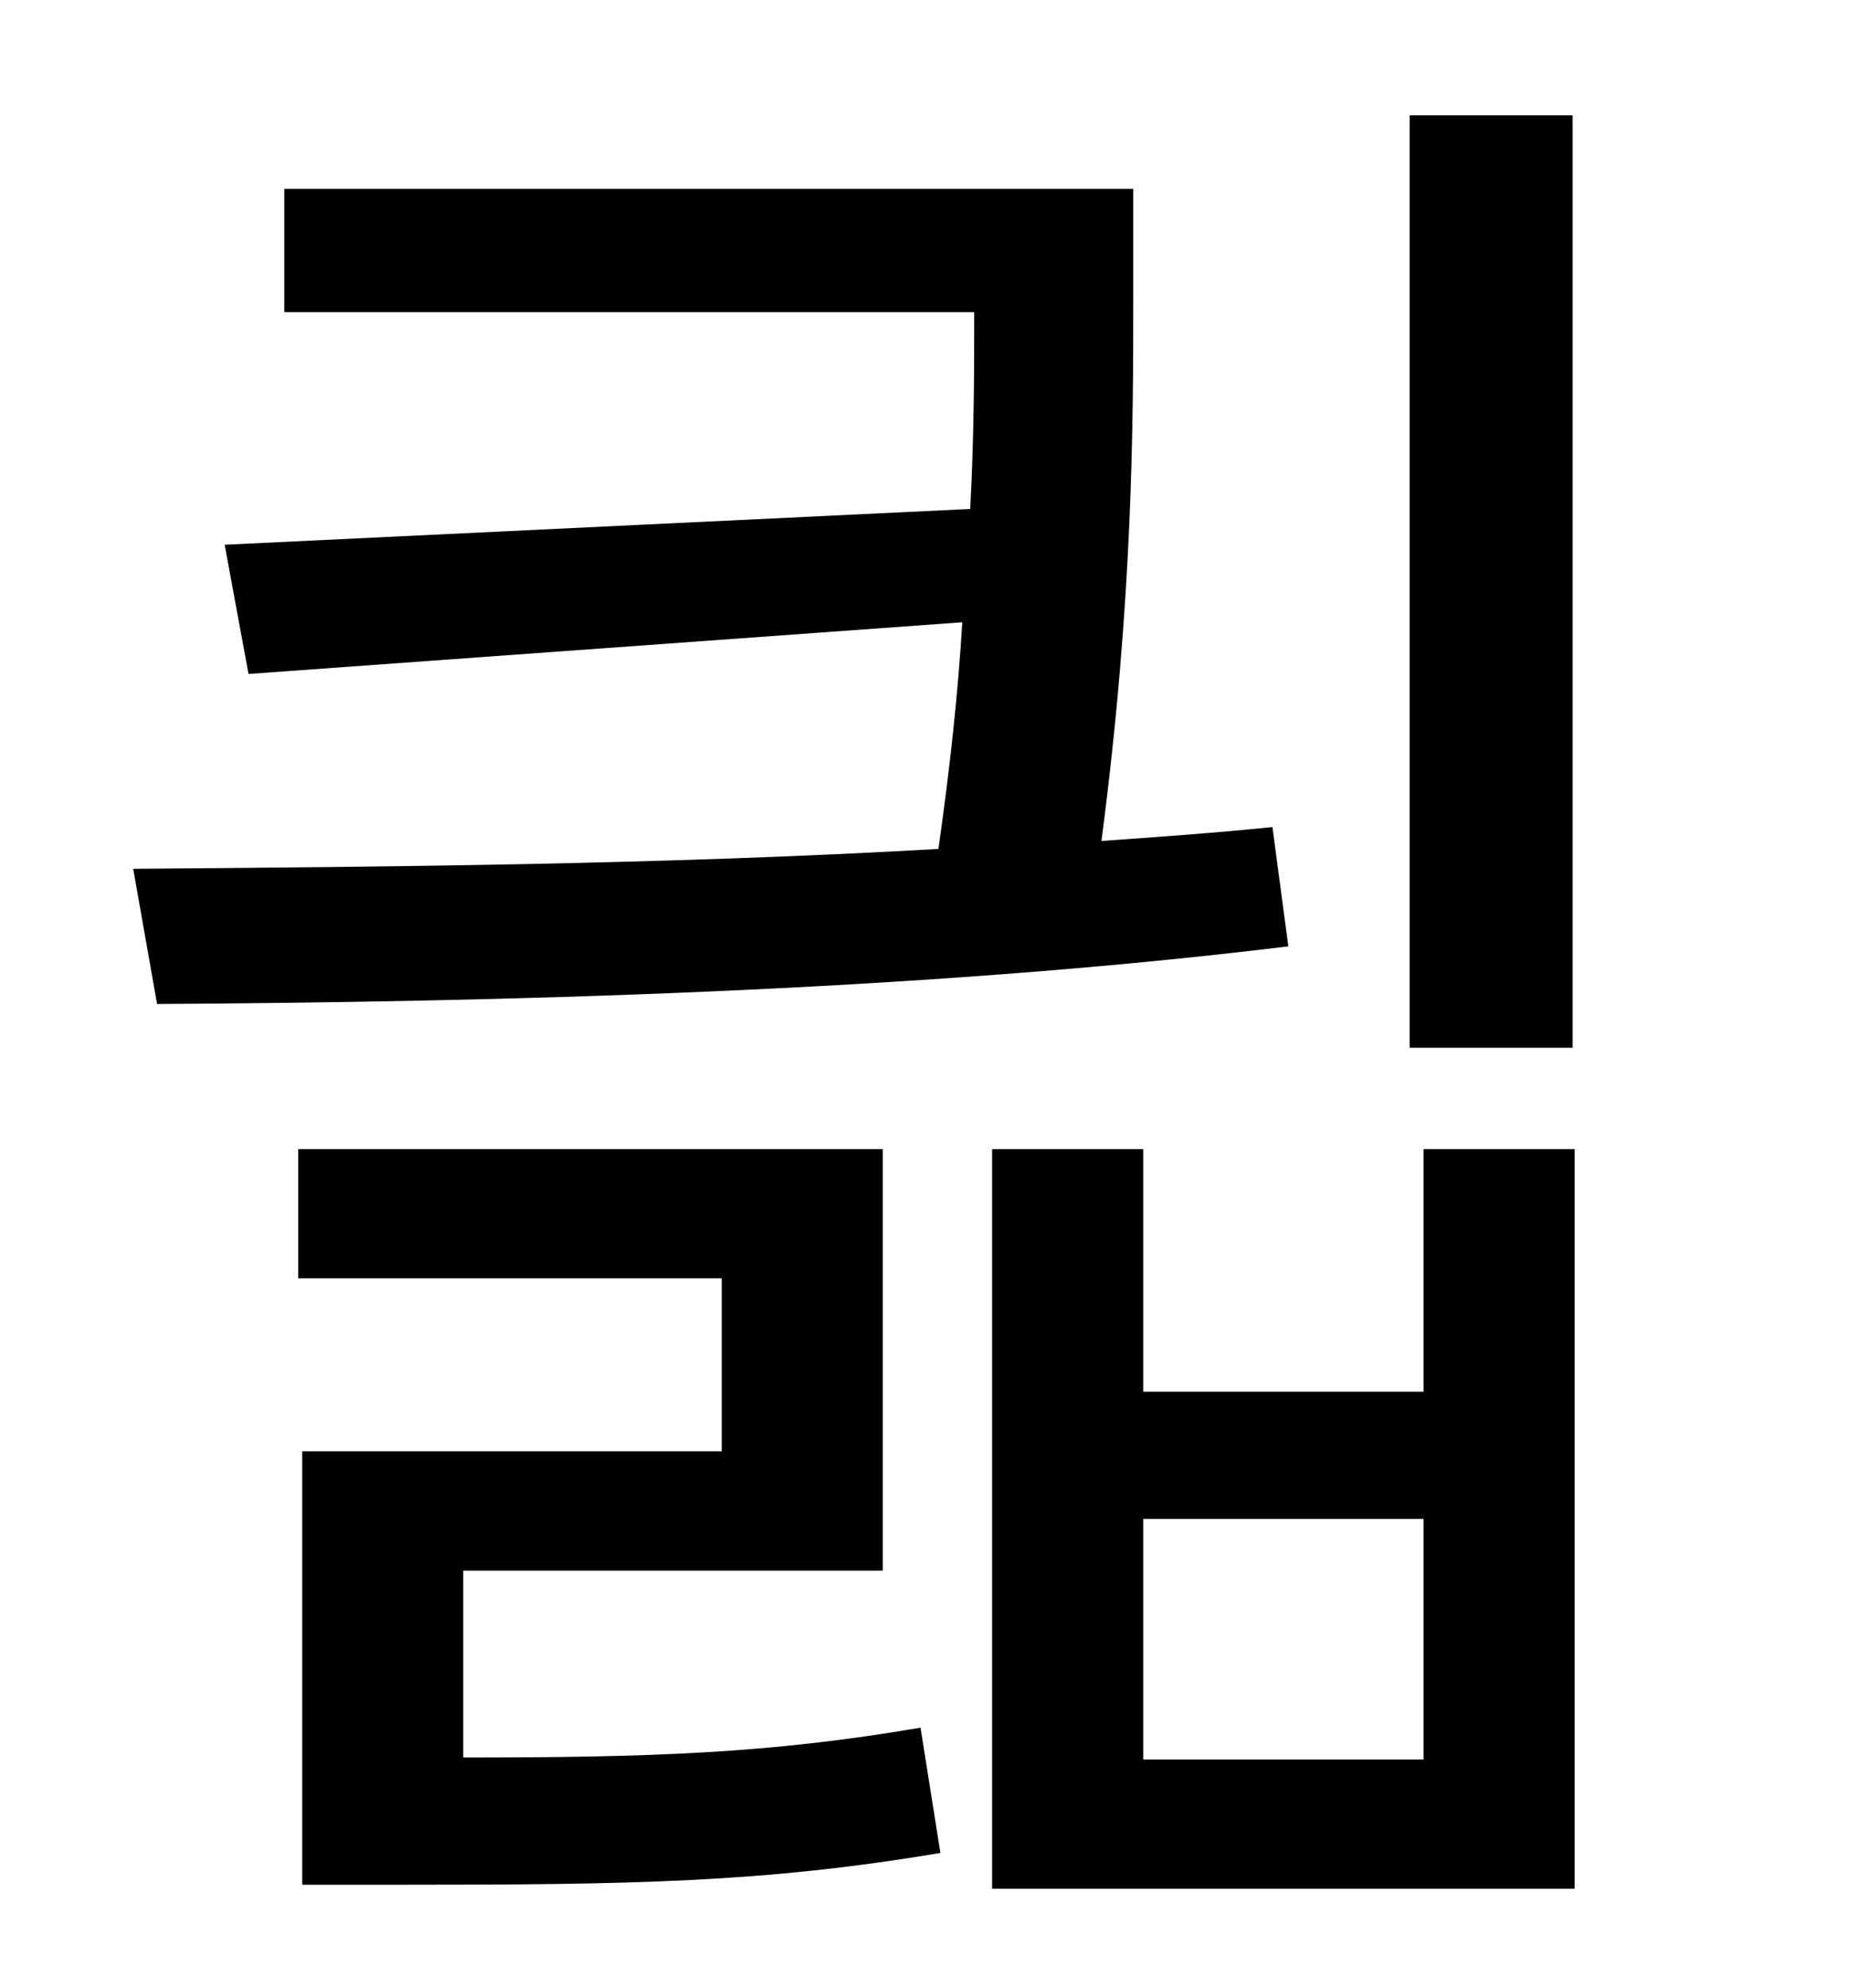 <?xml version="1.0" standalone="no"?>
<!DOCTYPE svg PUBLIC "-//W3C//DTD SVG 1.1//EN" "http://www.w3.org/Graphics/SVG/1.1/DTD/svg11.dtd" >
<svg xmlns="http://www.w3.org/2000/svg" xmlns:xlink="http://www.w3.org/1999/xlink" version="1.1" viewBox="-10 0 930 1000">
   <path fill="currentColor"
d="M781 58v469h-82v-469h82zM630 416l8 60c-188 23 -401 28 -569 29l-12 -68c124 -1 266 -2 405 -10c6 -42 10 -80 12 -114l-359 26l-12 -65l375 -18c2 -38 2 -71 2 -99h-347v-62h427v54c0 63 0 152 -16 274c28 -2 57 -4 86 -7zM223 790v94c94 0 154 -2 230 -15l10 63
c-89 15 -156 16 -272 16h-49v-218h211v-87h-213v-65h294v212h-211zM706 885v-121h-141v121h141zM706 578h76v372h-293v-372h76v122h141v-122z" />
</svg>

